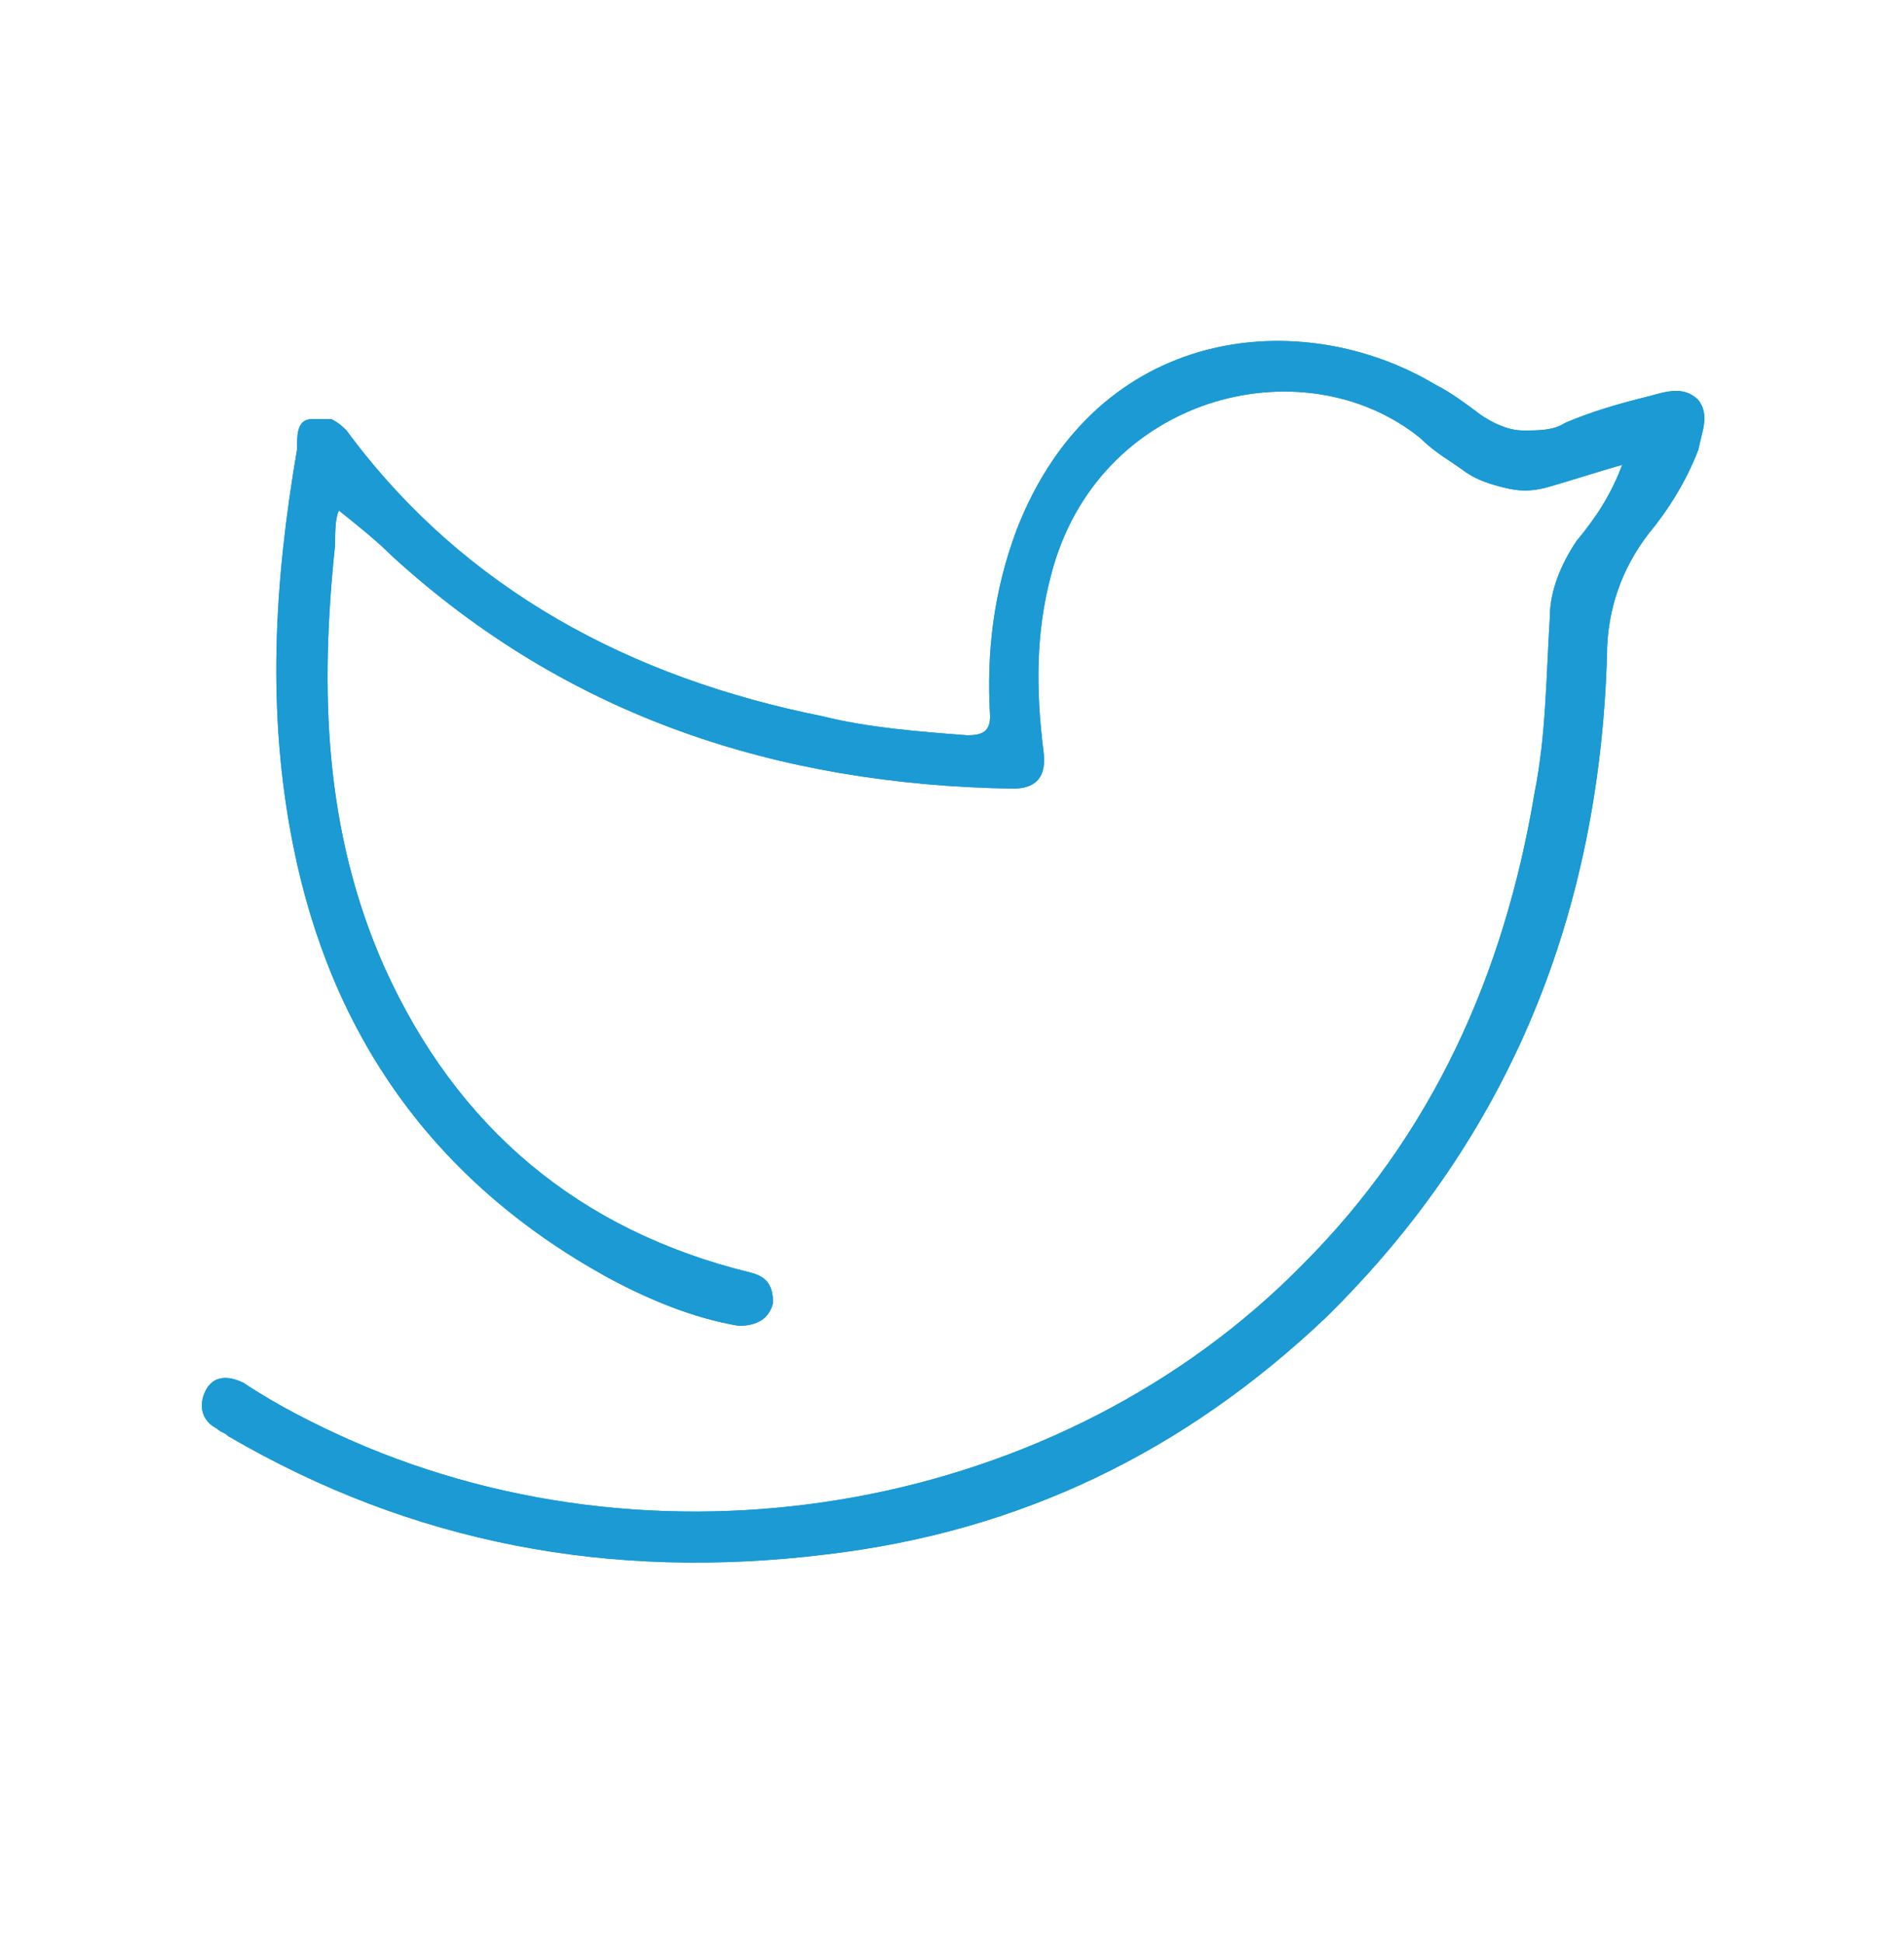 <?xml version="1.0" encoding="utf-8"?>
<!-- Generator: Adobe Illustrator 25.2.0, SVG Export Plug-In . SVG Version: 6.00 Build 0)  -->
<svg version="1.1" id="Layer_1" xmlns="http://www.w3.org/2000/svg" xmlns:xlink="http://www.w3.org/1999/xlink" x="0px" y="0px"
	 viewBox="0 0 50 51" style="enable-background:new 0 0 50 51;" xml:space="preserve">
<style type="text/css">
	.st0{fill:#1B9AD4;}
</style>
<path class="st0" d="M42.6,12.2c-0.7,0.2-1.3,0.4-2,0.6c-0.4,0.1-0.7,0.1-1.1,0c-0.4-0.1-0.7-0.2-1-0.4c-0.4-0.3-0.8-0.5-1.2-0.9
	c-3.1-2.5-8.5-1.1-9.7,3.6c-0.4,1.5-0.4,3-0.2,4.6c0.1,0.7-0.2,1-0.8,1c-6.2-0.1-11.7-1.9-16.3-6.1c-0.4-0.4-0.9-0.8-1.4-1.2
	c-0.1,0.2-0.1,0.6-0.1,0.9c-0.4,3.8-0.3,7.5,1.3,11.1c1.9,4.2,5.1,6.9,9.6,8c0.4,0.1,0.6,0.3,0.6,0.8c-0.1,0.4-0.4,0.6-0.9,0.6
	c-1.2-0.2-2.4-0.7-3.5-1.3c-4.5-2.5-7.2-6.3-8.2-11.3c-0.7-3.5-0.5-6.9,0.1-10.4C7.8,11.4,7.8,11,8.2,11c0.2,0,0.3,0,0.5,0
	c0.2,0.1,0.3,0.2,0.4,0.3c3.1,4.2,7.5,6.5,12.5,7.5c1.2,0.3,2.5,0.4,3.8,0.5c0.4,0,0.6-0.1,0.6-0.5c-0.1-1.7,0.1-3.3,0.7-4.9
	c2.1-5.4,7.5-5.9,11-3.8c0.4,0.2,0.8,0.5,1.2,0.8c0.3,0.2,0.7,0.4,1.1,0.4c0.4,0,0.8,0,1.1-0.2c0.7-0.3,1.4-0.5,2.2-0.7
	c0.4-0.1,0.9-0.3,1.3,0.1c0.3,0.4,0.1,0.8,0,1.3c-0.3,0.8-0.8,1.6-1.3,2.2c-0.7,0.9-1.1,2-1.1,3.2c-0.2,6.7-2.5,12.6-7.4,17.4
	c-3.7,3.5-8,5.6-13.1,6.2C16,41.5,10.8,40.5,6,37.7c-0.1-0.1-0.2-0.1-0.3-0.2c-0.4-0.2-0.5-0.6-0.3-1c0.2-0.4,0.6-0.4,1-0.2
	c0.9,0.6,1.9,1.1,2.8,1.5c8.4,3.7,18.7,1.8,25-4.6c3.4-3.4,5.3-7.6,6.1-12.4c0.3-1.5,0.3-3,0.4-4.6c0-0.7,0.3-1.4,0.7-2
	C41.9,13.6,42.3,13,42.6,12.2"/>
<path class="st0" d="M42.6,12.2c-0.7,0.2-1.3,0.4-2,0.6c-0.4,0.1-0.7,0.1-1.1,0c-0.4-0.1-0.7-0.2-1-0.4c-0.4-0.3-0.8-0.5-1.2-0.9
	c-3.1-2.5-8.5-1.1-9.7,3.6c-0.4,1.5-0.4,3-0.2,4.6c0.1,0.7-0.2,1-0.8,1c-6.2-0.1-11.7-1.9-16.3-6.1c-0.4-0.4-0.9-0.8-1.4-1.2
	c-0.1,0.2-0.1,0.6-0.1,0.9c-0.4,3.8-0.3,7.5,1.3,11.1c1.9,4.2,5.1,6.9,9.6,8c0.4,0.1,0.6,0.3,0.6,0.8c-0.1,0.4-0.4,0.6-0.9,0.6
	c-1.2-0.2-2.4-0.7-3.5-1.3c-4.5-2.5-7.2-6.3-8.2-11.3c-0.7-3.5-0.5-6.9,0.1-10.4C7.8,11.4,7.8,11,8.2,11c0.2,0,0.3,0,0.5,0
	c0.2,0.1,0.3,0.2,0.4,0.3c3.1,4.2,7.5,6.5,12.5,7.5c1.2,0.3,2.5,0.4,3.8,0.5c0.4,0,0.6-0.1,0.6-0.5c-0.1-1.7,0.1-3.3,0.7-4.9
	c2.1-5.4,7.5-5.9,11-3.8c0.4,0.2,0.8,0.5,1.2,0.8c0.3,0.2,0.7,0.4,1.1,0.4c0.4,0,0.8,0,1.1-0.2c0.7-0.3,1.4-0.5,2.2-0.7
	c0.4-0.1,0.9-0.3,1.3,0.1c0.3,0.4,0.1,0.8,0,1.3c-0.3,0.8-0.8,1.6-1.3,2.2c-0.7,0.9-1.1,2-1.1,3.2c-0.2,6.7-2.5,12.6-7.4,17.4
	c-3.7,3.5-8,5.6-13.1,6.2C16,41.5,10.8,40.5,6,37.7c-0.1-0.1-0.2-0.1-0.3-0.2c-0.4-0.2-0.5-0.6-0.3-1c0.2-0.4,0.6-0.4,1-0.2
	c0.9,0.6,1.9,1.1,2.8,1.5c8.4,3.7,18.7,1.8,25-4.6c3.4-3.4,5.3-7.6,6.1-12.4c0.3-1.5,0.3-3,0.4-4.6c0-0.7,0.3-1.4,0.7-2
	C41.9,13.6,42.3,13,42.6,12.2"/>
</svg>
